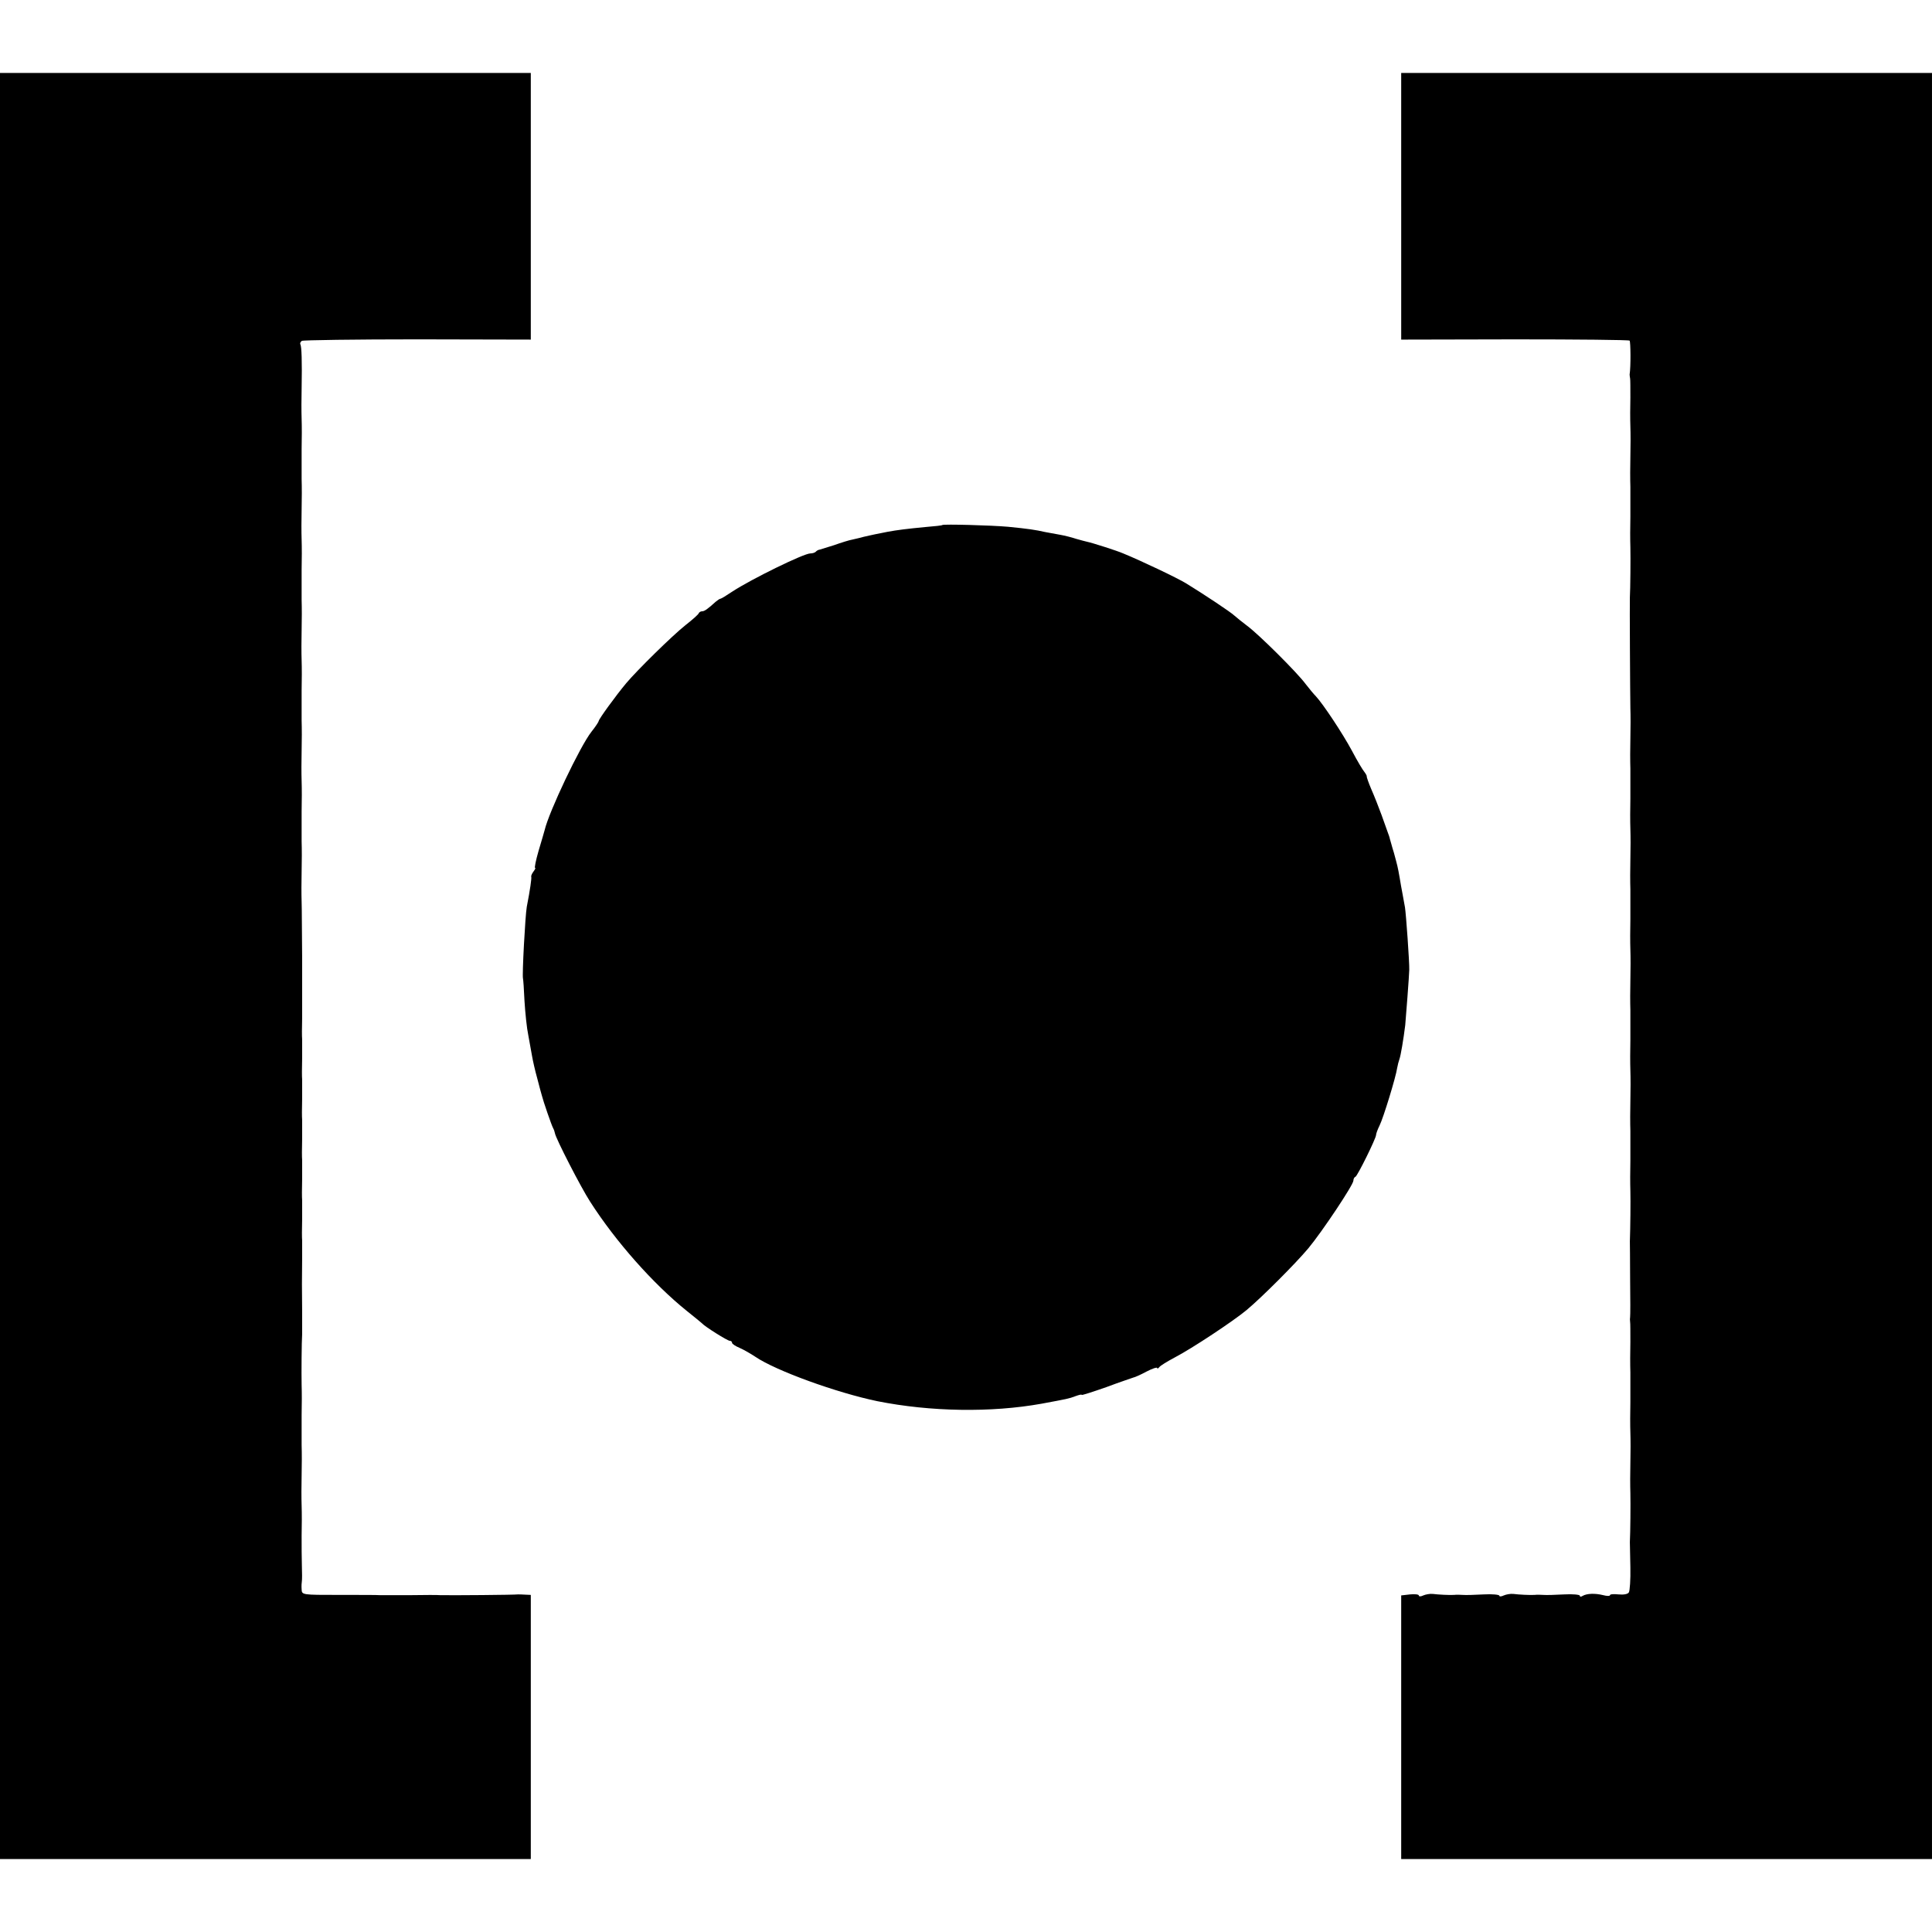 <?xml version="1.0" standalone="no"?>
<!DOCTYPE svg PUBLIC "-//W3C//DTD SVG 20010904//EN"
 "http://www.w3.org/TR/2001/REC-SVG-20010904/DTD/svg10.dtd">
<svg version="1.0" xmlns="http://www.w3.org/2000/svg"
 width="768pt" height="768pt" viewBox="0 0 768 768"
 preserveAspectRatio="xMidYMid meet">
<g transform="translate(0,768) scale(0.1,-0.1)"
fill="#000000" stroke="none">
<path d="M0 3840 l0 -3550 1055 0 1055 0 0 525 0 525 -22 1 c-13 1 -26 1 -29
1 -13 -2 -262 -4 -309 -3 -8 1 -62 1 -120 0 -58 0 -112 0 -120 0 -8 1 -81 1
-162 1 -147 0 -148 0 -149 22 -1 13 0 28 1 33 1 6 1 33 0 60 -1 28 -1 82 -1
120 1 39 1 93 0 120 -1 28 -1 82 0 120 1 39 1 93 0 120 0 28 0 82 0 120 1 39
1 93 0 120 -1 45 0 174 2 200 0 6 0 51 0 100 -1 100 -1 103 0 195 0 36 0 72 0
80 -1 8 -1 44 0 80 0 36 0 72 0 80 -1 8 -1 44 0 80 0 36 0 72 0 80 -1 8 -1 44
0 80 0 36 0 72 0 80 -1 8 -1 44 0 80 0 36 0 72 0 80 -1 8 -1 44 0 80 0 36 0
72 0 80 -1 8 -1 44 0 80 0 36 0 70 0 75 0 6 0 84 0 175 -1 91 -1 188 -2 215
-1 28 -1 82 0 120 1 39 1 93 0 120 0 28 0 82 0 120 1 39 1 93 0 120 -1 28 -1
82 0 120 1 39 1 93 0 120 0 28 0 82 0 120 1 39 1 93 0 120 -1 28 -1 82 0 120
1 39 1 93 0 120 0 28 0 82 0 120 1 39 1 93 0 120 -1 28 -1 82 0 120 1 39 1 93
0 120 0 28 0 82 0 120 1 39 1 93 0 120 -1 28 -1 82 0 120 2 108 0 168 -5 176
-2 4 0 10 6 14 5 3 212 6 460 6 l450 -1 0 530 0 530 -1055 0 -1055 0 0 -3550z"/>
<path d="M5570 6860 l0 -530 451 1 c248 0 454 -2 457 -5 4 -5 5 -103 0 -135 0
-3 1 -10 2 -16 1 -5 1 -39 1 -75 -1 -36 -1 -87 0 -115 1 -27 1 -81 0 -120 -1
-38 -1 -92 0 -120 0 -27 0 -81 0 -120 -1 -38 -1 -92 0 -120 1 -42 0 -167 -2
-200 -1 -17 1 -388 2 -440 1 -27 1 -81 0 -120 -1 -38 -1 -92 0 -120 0 -27 0
-81 0 -120 -1 -38 -1 -92 0 -120 1 -27 1 -81 0 -120 -1 -38 -1 -92 0 -120 0
-27 0 -81 0 -120 -1 -38 -1 -92 0 -120 1 -27 1 -81 0 -120 -1 -38 -1 -92 0
-120 0 -27 0 -81 0 -120 -1 -38 -1 -92 0 -120 1 -27 1 -81 0 -120 -1 -38 -1
-92 0 -120 0 -27 0 -81 0 -120 -1 -38 -1 -92 0 -120 1 -40 0 -144 -2 -200 0
-5 1 -73 1 -150 1 -77 1 -144 0 -150 -1 -5 -1 -14 0 -20 1 -5 1 -41 1 -80 -1
-38 -1 -92 0 -120 0 -27 0 -81 0 -120 -1 -38 -1 -92 0 -120 1 -27 1 -81 0
-120 -1 -38 -1 -92 0 -120 1 -45 0 -157 -2 -195 0 -8 1 -54 2 -101 1 -48 -2
-92 -6 -99 -4 -7 -21 -10 -41 -8 -19 2 -34 1 -34 -3 0 -4 -12 -4 -27 0 -32 8
-65 7 -82 -3 -6 -4 -11 -4 -11 1 0 4 -28 7 -62 5 -35 -2 -72 -3 -83 -2 -11 1
-27 1 -35 0 -20 -1 -61 1 -85 4 -11 1 -28 -2 -37 -6 -10 -5 -18 -5 -18 -1 0 4
-28 7 -62 5 -35 -2 -72 -3 -83 -2 -11 1 -27 1 -35 0 -20 -1 -61 1 -85 4 -11 1
-28 -2 -37 -6 -10 -5 -18 -5 -18 0 0 4 -16 6 -35 4 l-35 -4 0 -524 0 -524
1055 0 1055 0 0 3550 0 3550 -1055 0 -1055 0 0 -530z"/>
<path d="M3746 5593 c-1 -2 -31 -5 -67 -8 -74 -7 -113 -12 -151 -19 -16 -3
-38 -8 -50 -10 -13 -3 -33 -7 -45 -10 -13 -4 -33 -8 -45 -11 -12 -2 -44 -12
-72 -22 -28 -9 -54 -17 -58 -18 -3 0 -10 -3 -14 -7 -4 -5 -14 -8 -23 -8 -26 0
-234 -102 -309 -151 -24 -16 -45 -29 -48 -29 -3 0 -12 -6 -19 -12 -33 -30 -45
-38 -54 -38 -5 0 -11 -3 -13 -7 -1 -5 -25 -26 -53 -48 -53 -42 -192 -179 -235
-230 -42 -50 -110 -144 -110 -151 0 -3 -13 -23 -29 -43 -45 -57 -169 -318
-186 -391 -2 -8 -13 -45 -24 -82 -11 -38 -17 -68 -14 -68 3 0 0 -6 -6 -14 -6
-8 -11 -18 -9 -22 1 -8 -4 -47 -18 -119 -6 -33 -19 -272 -15 -285 1 -3 4 -43
6 -90 3 -47 9 -107 15 -135 5 -27 12 -65 15 -83 3 -18 12 -58 21 -90 8 -31 16
-61 18 -67 5 -21 39 -120 45 -130 3 -5 6 -15 7 -20 3 -20 103 -215 140 -272
101 -158 251 -327 384 -434 30 -24 57 -46 60 -49 11 -13 102 -70 111 -70 5 0
9 -3 9 -8 0 -4 13 -13 30 -20 16 -7 44 -23 62 -35 82 -56 326 -144 486 -177
211 -42 451 -46 652 -10 102 19 109 20 135 30 14 5 25 8 25 5 0 -2 44 12 98
31 53 20 102 36 107 38 6 1 29 11 53 24 23 12 42 18 42 14 0 -4 4 -2 8 3 4 6
32 23 62 39 69 36 232 144 285 188 59 49 195 185 246 246 54 65 179 252 179
269 0 6 3 13 8 15 8 3 82 153 82 166 0 5 6 22 14 38 15 30 65 193 70 229 2 11
6 27 9 35 5 13 16 78 23 135 2 20 16 202 16 220 1 29 -13 224 -17 248 -3 15
-7 39 -10 55 -3 15 -8 43 -11 62 -8 46 -9 48 -23 100 -8 25 -14 50 -16 55 -1
6 -5 17 -8 25 -3 8 -14 40 -25 70 -11 30 -29 76 -41 103 -11 26 -19 49 -18 51
1 1 -3 9 -9 17 -7 8 -29 45 -49 83 -38 71 -116 188 -144 218 -9 9 -27 31 -41
49 -33 45 -186 197 -232 231 -20 15 -42 33 -50 40 -14 14 -126 88 -193 129
-34 21 -179 90 -250 119 -25 11 -126 43 -142 46 -6 1 -27 7 -45 12 -18 6 -46
13 -63 16 -16 3 -43 8 -60 11 -40 9 -67 13 -148 21 -67 6 -256 11 -261 7z"/>
</g>
</svg>
